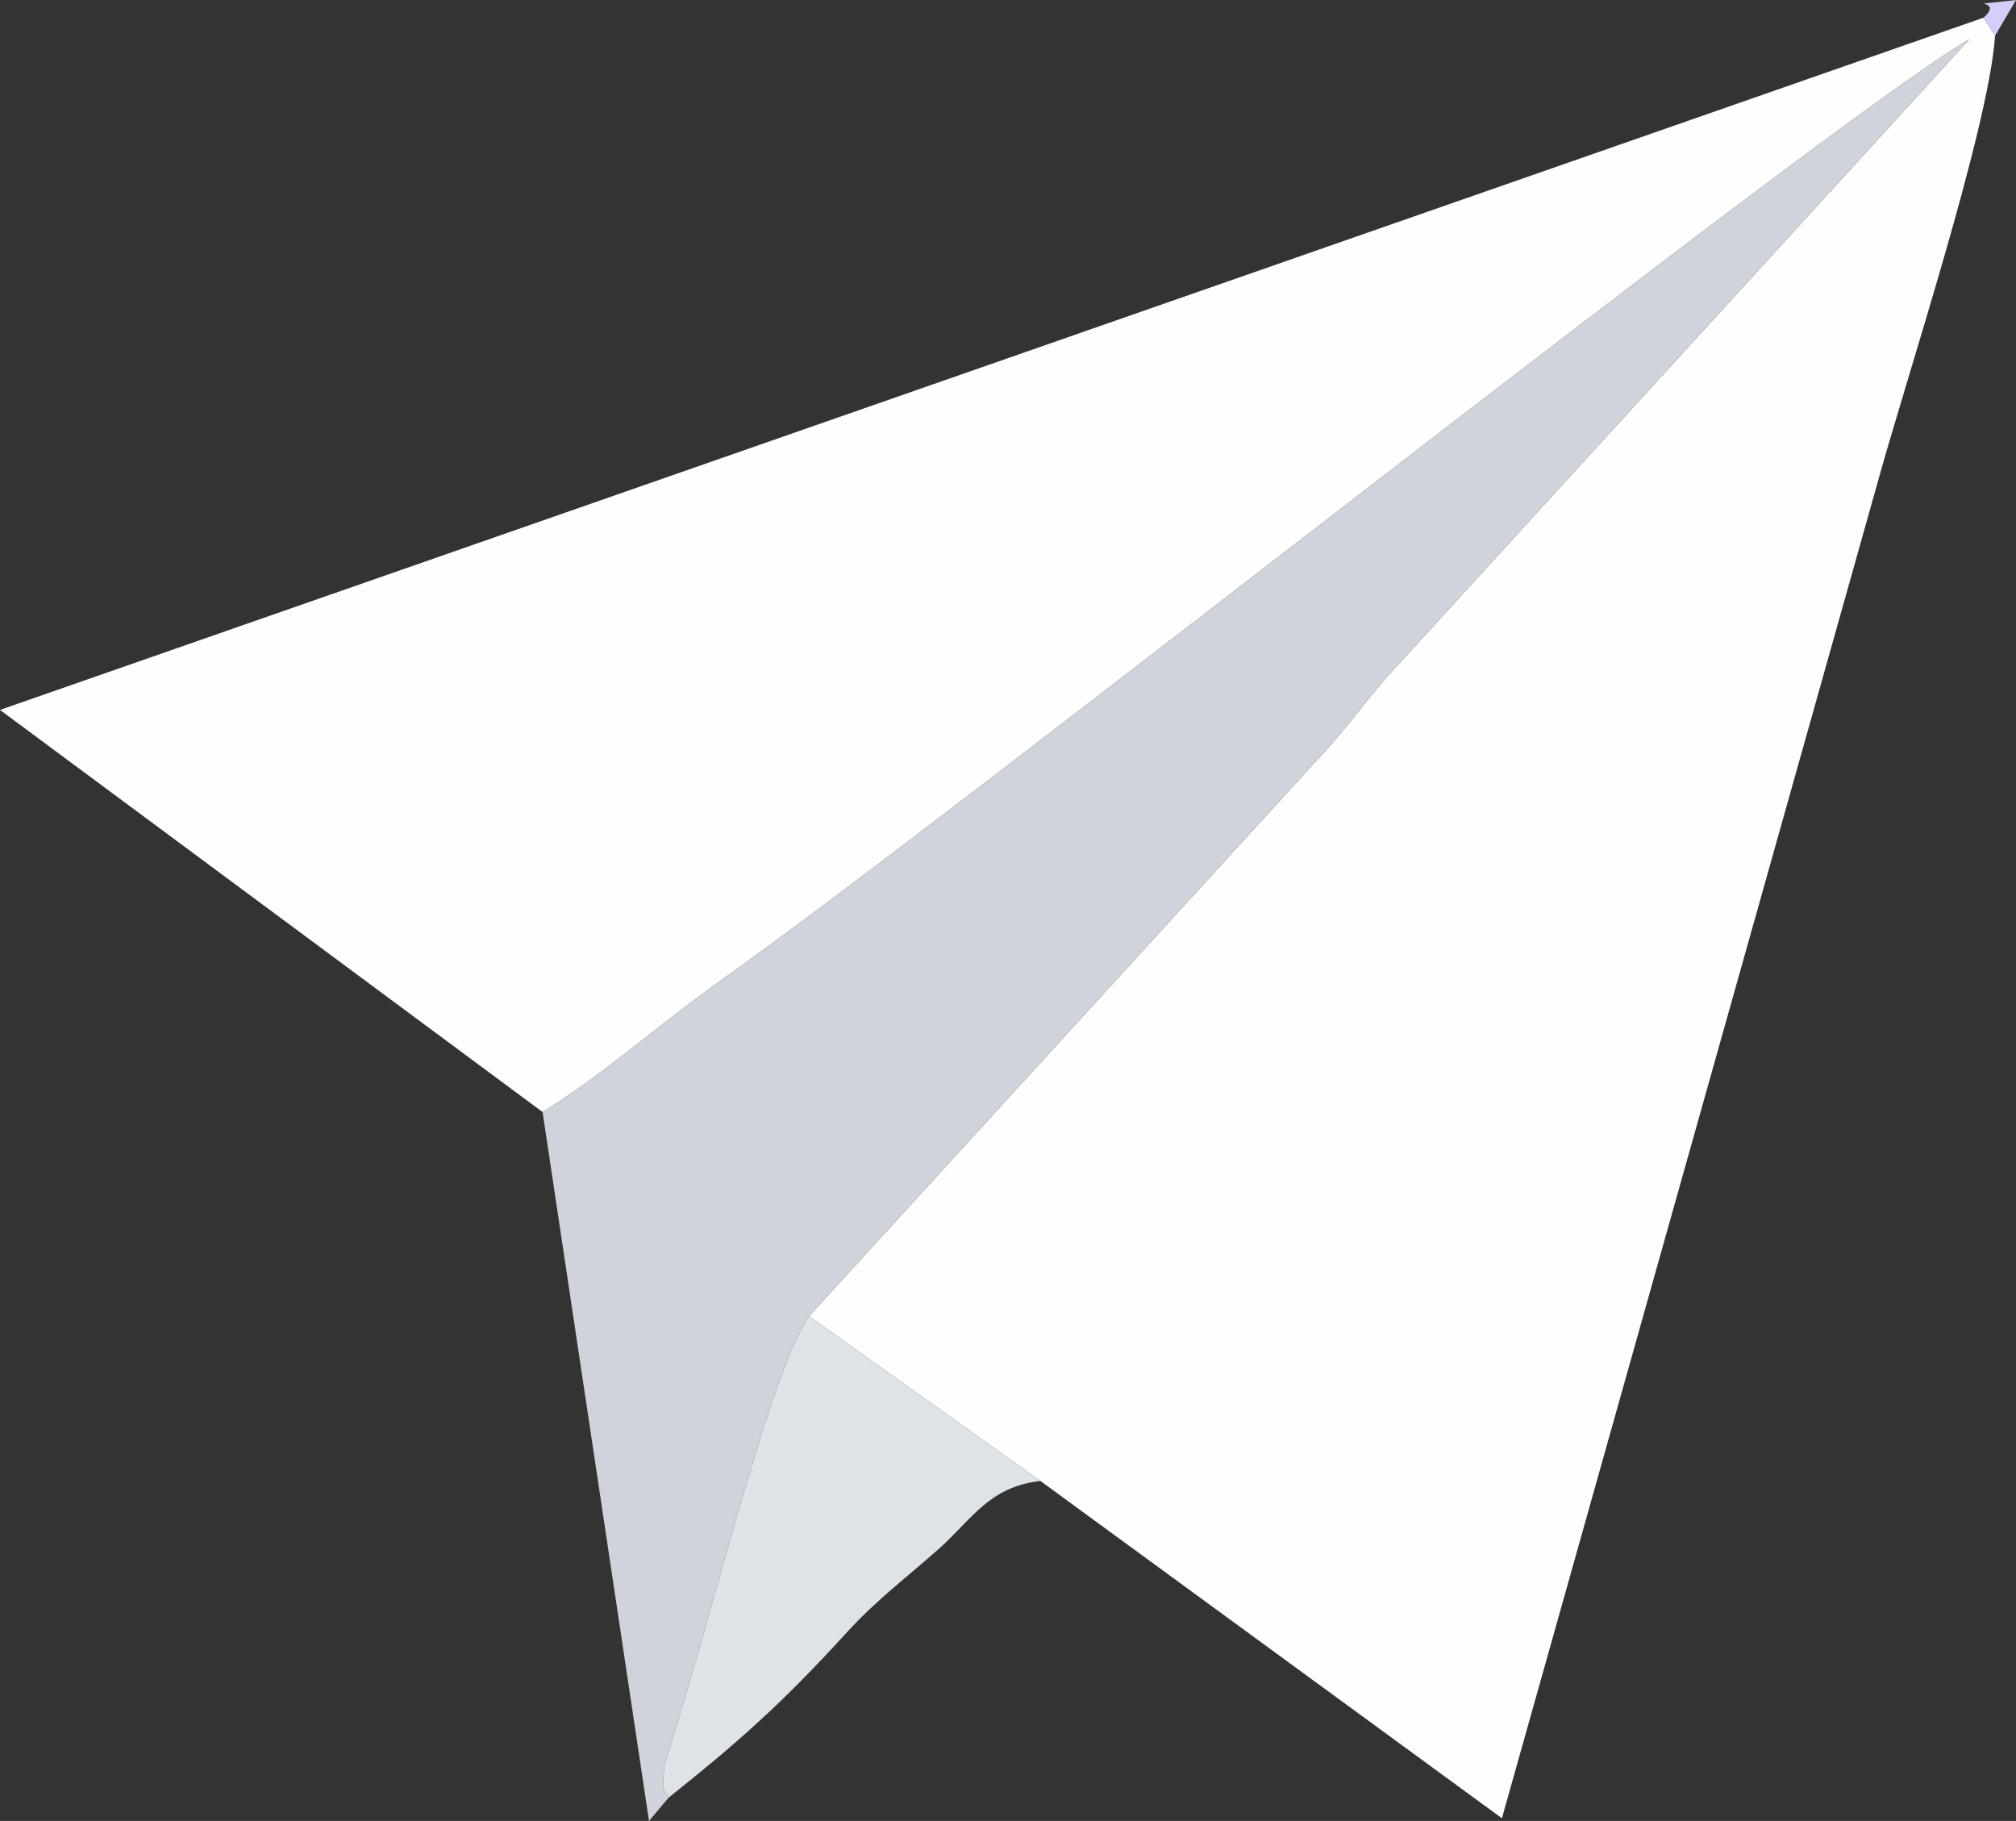 <?xml version="1.0" encoding="UTF-8"?>
<!DOCTYPE svg PUBLIC "-//W3C//DTD SVG 1.1//EN" "http://www.w3.org/Graphics/SVG/1.1/DTD/svg11.dtd">
<!-- Creator: CorelDRAW X7 -->
<svg xmlns="http://www.w3.org/2000/svg" xml:space="preserve" width="141.492mm" height="127.794mm" version="1.1" style="shape-rendering:geometricPrecision; text-rendering:geometricPrecision; image-rendering:optimizeQuality; fill-rule:evenodd; clip-rule:evenodd"
viewBox="0 0 14149 12779"
 xmlns:xlink="http://www.w3.org/1999/xlink">
 <rect x="0" y="0" width="14149" height="12779" fill="#333333" stroke="none"/>
 <defs>
  <style type="text/css">
   <![CDATA[
    .fil1 {fill:#D0D4DA}
    .fil3 {fill:#D6CEF9}
    .fil2 {fill:#DFE3E8}
    .fil0 {fill:#FEFEFE}
   ]]>
  </style>
 </defs>
 <g id="Layer_x0020_1">
  <g id="_2297281561440">
   <path class="fil0" d="M3808 7804c436,-268 820,-619 1271,-938 1668,-1180 7703,-5979 8743,-6591l-4100 4489c-180,211 -302,386 -488,580l-3556 3893 1624 1156 3239 2367 2628 -9343c200,-733 788,-2507 833,-3166l-81 -127 -13921 4858 3808 2822z"/>
   <path class="fil1" d="M3808 7804l747 4975 138 -164c-38,-75 -49,-22 -29,-224l182 -611c192,-632 591,-2214 832,-2543l3556 -3893c186,-194 308,-369 488,-580l4100 -4489c-1040,612 -7075,5411 -8743,6591 -451,319 -835,670 -1271,938z"/>
   <path class="fil2" d="M4693 12615c476,-379 796,-660 1249,-1158 208,-228 420,-386 652,-592 223,-199 348,-432 708,-472l-1624 -1156c-241,329 -640,1911 -832,2543l-182 611c-20,202 -9,149 29,224z"/>
   <path class="fil3" d="M14002 251l147 -251c-442,53 -64,-21 -228,124l81 127z"/>
  </g>
 </g>
</svg>
